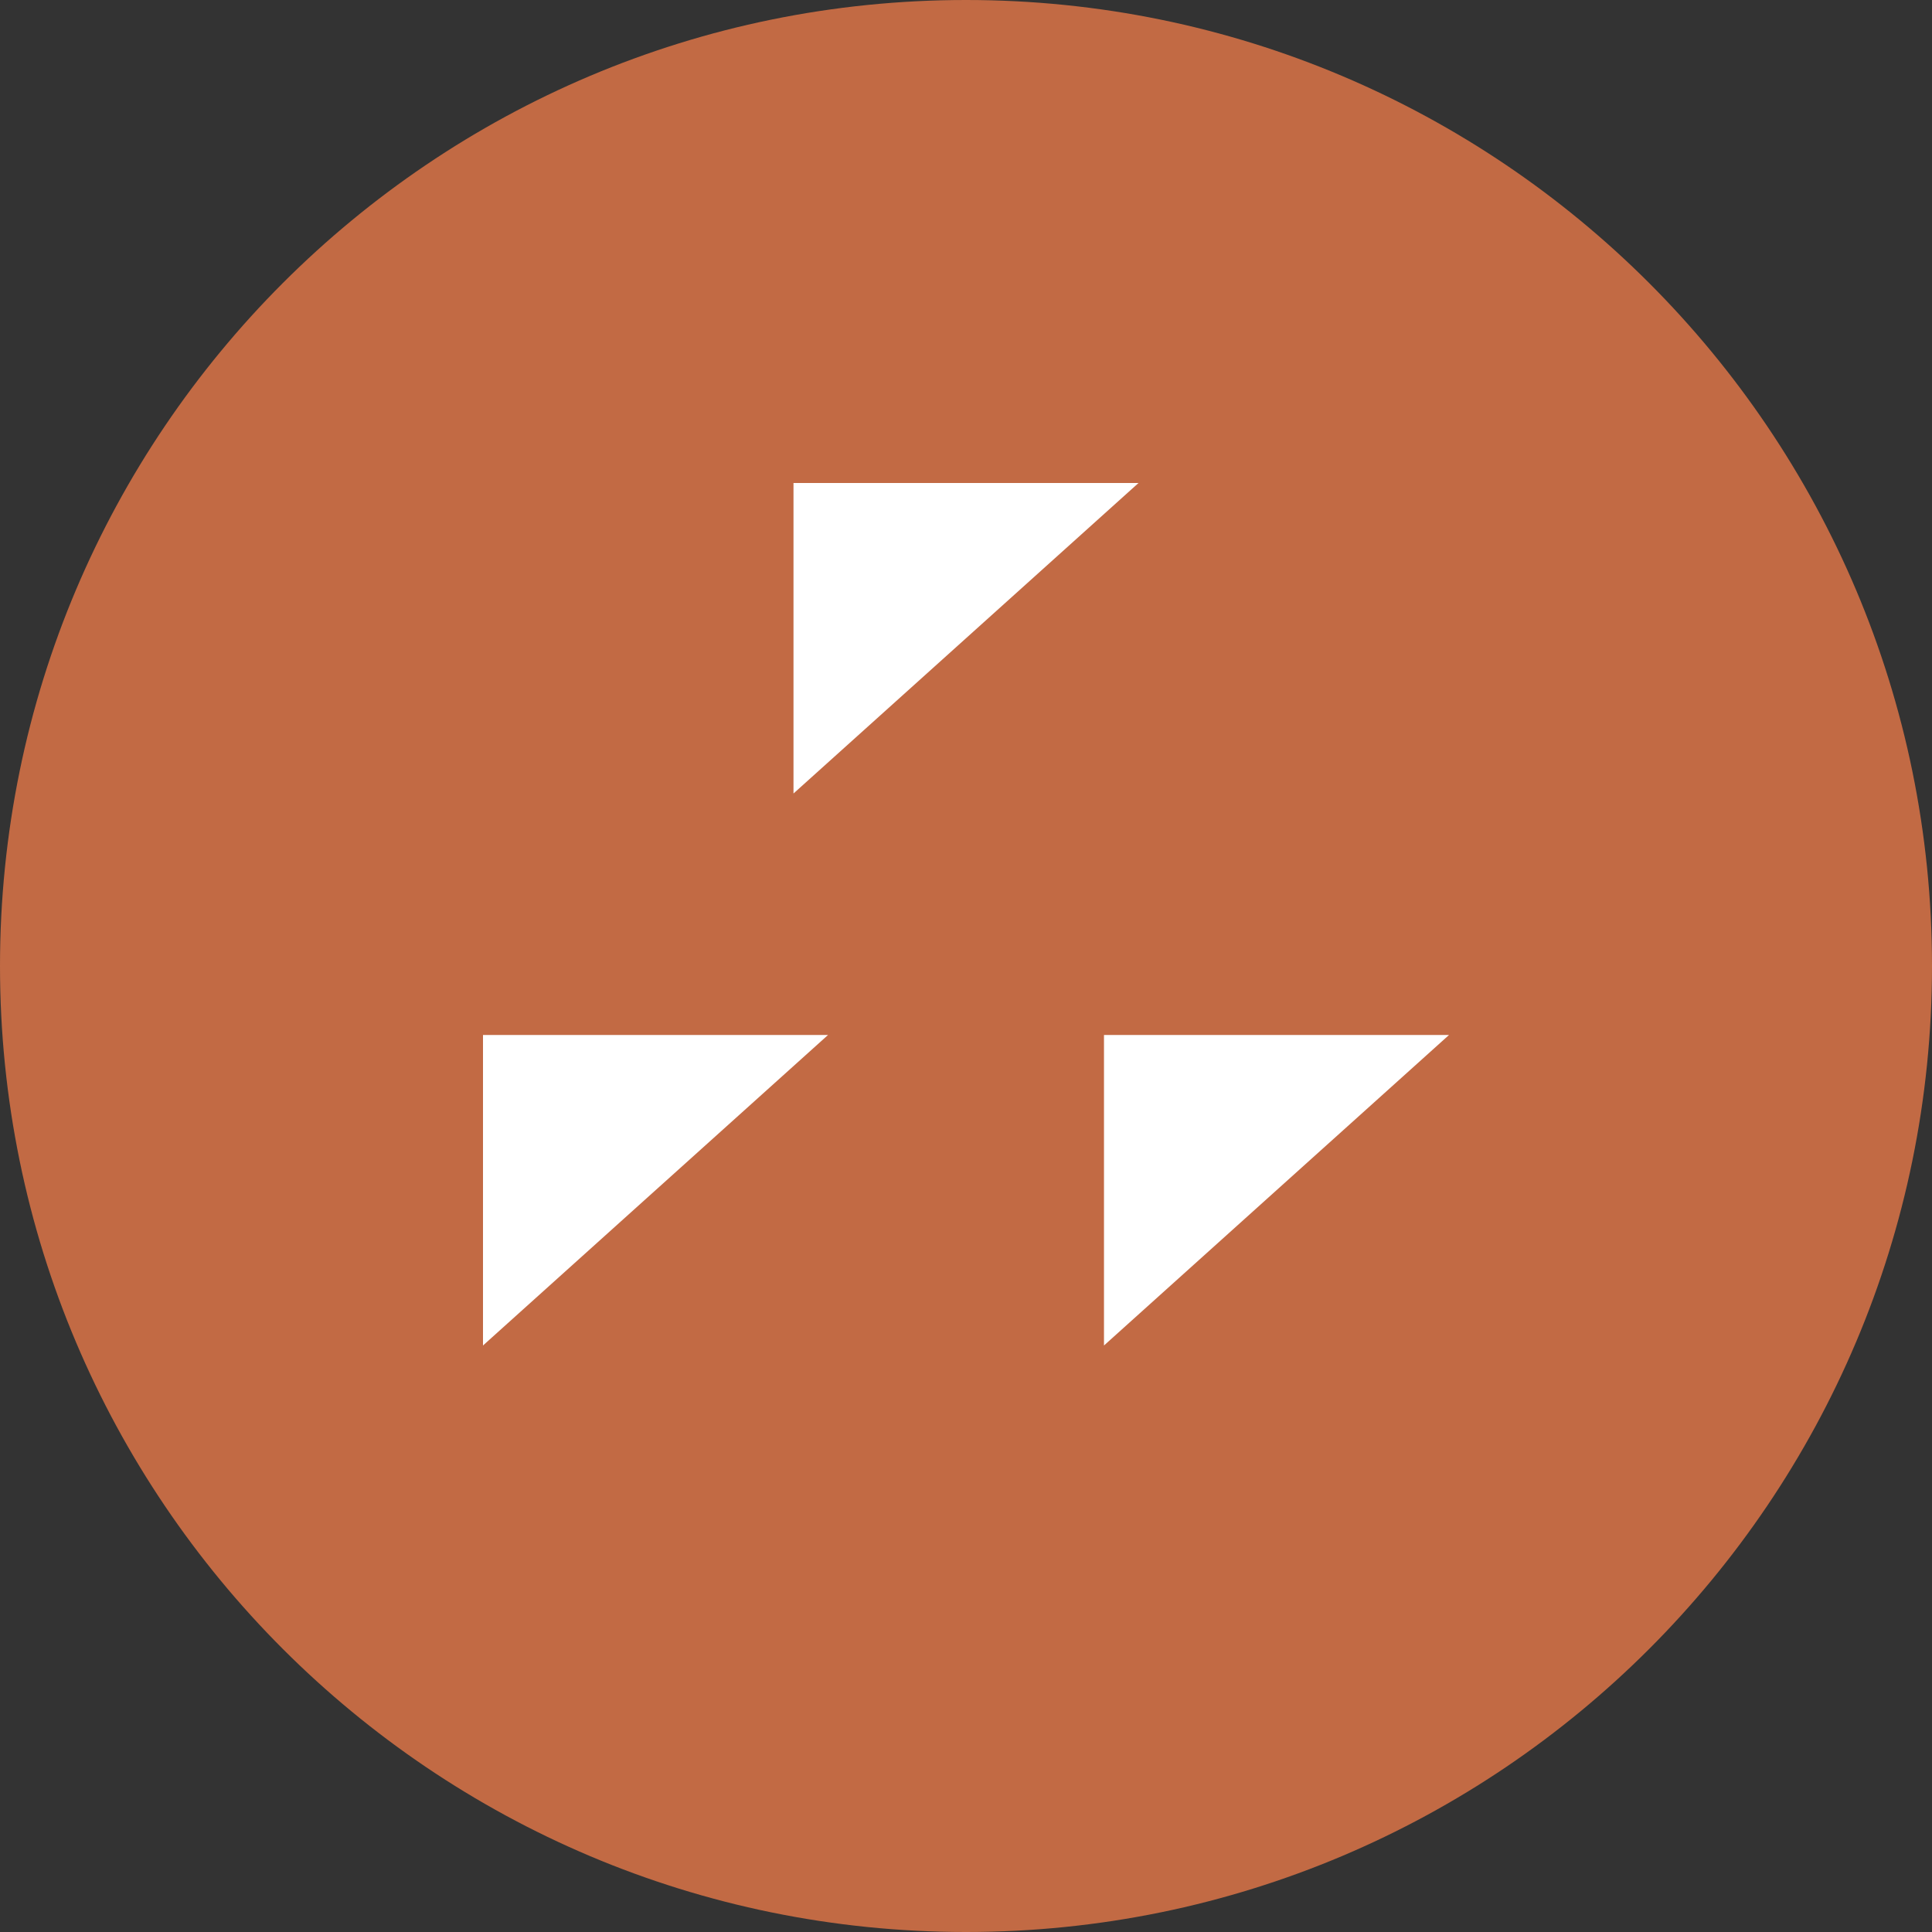 <svg width="38" height="38" viewBox="0 0 38 38" fill="none" xmlns="http://www.w3.org/2000/svg">
<rect x="0" y="0" width="38" height="38" fill="#333333" stroke="none"/>
<path d="M38 19C38 29.493 29.493 38 19 38C8.507 38 0 29.493 0 19C0 8.507 8.507 0 19 0C29.493 0 38 8.507 38 19Z" fill="#C26A44"/>
<path d="M15.607 9.5H22.393L15.607 15.607V9.5ZM9.5 20.357H16.286L9.5 26.464V20.357ZM21.714 20.357H28.5L21.714 26.464V20.357Z" fill="white"/>
</svg>

